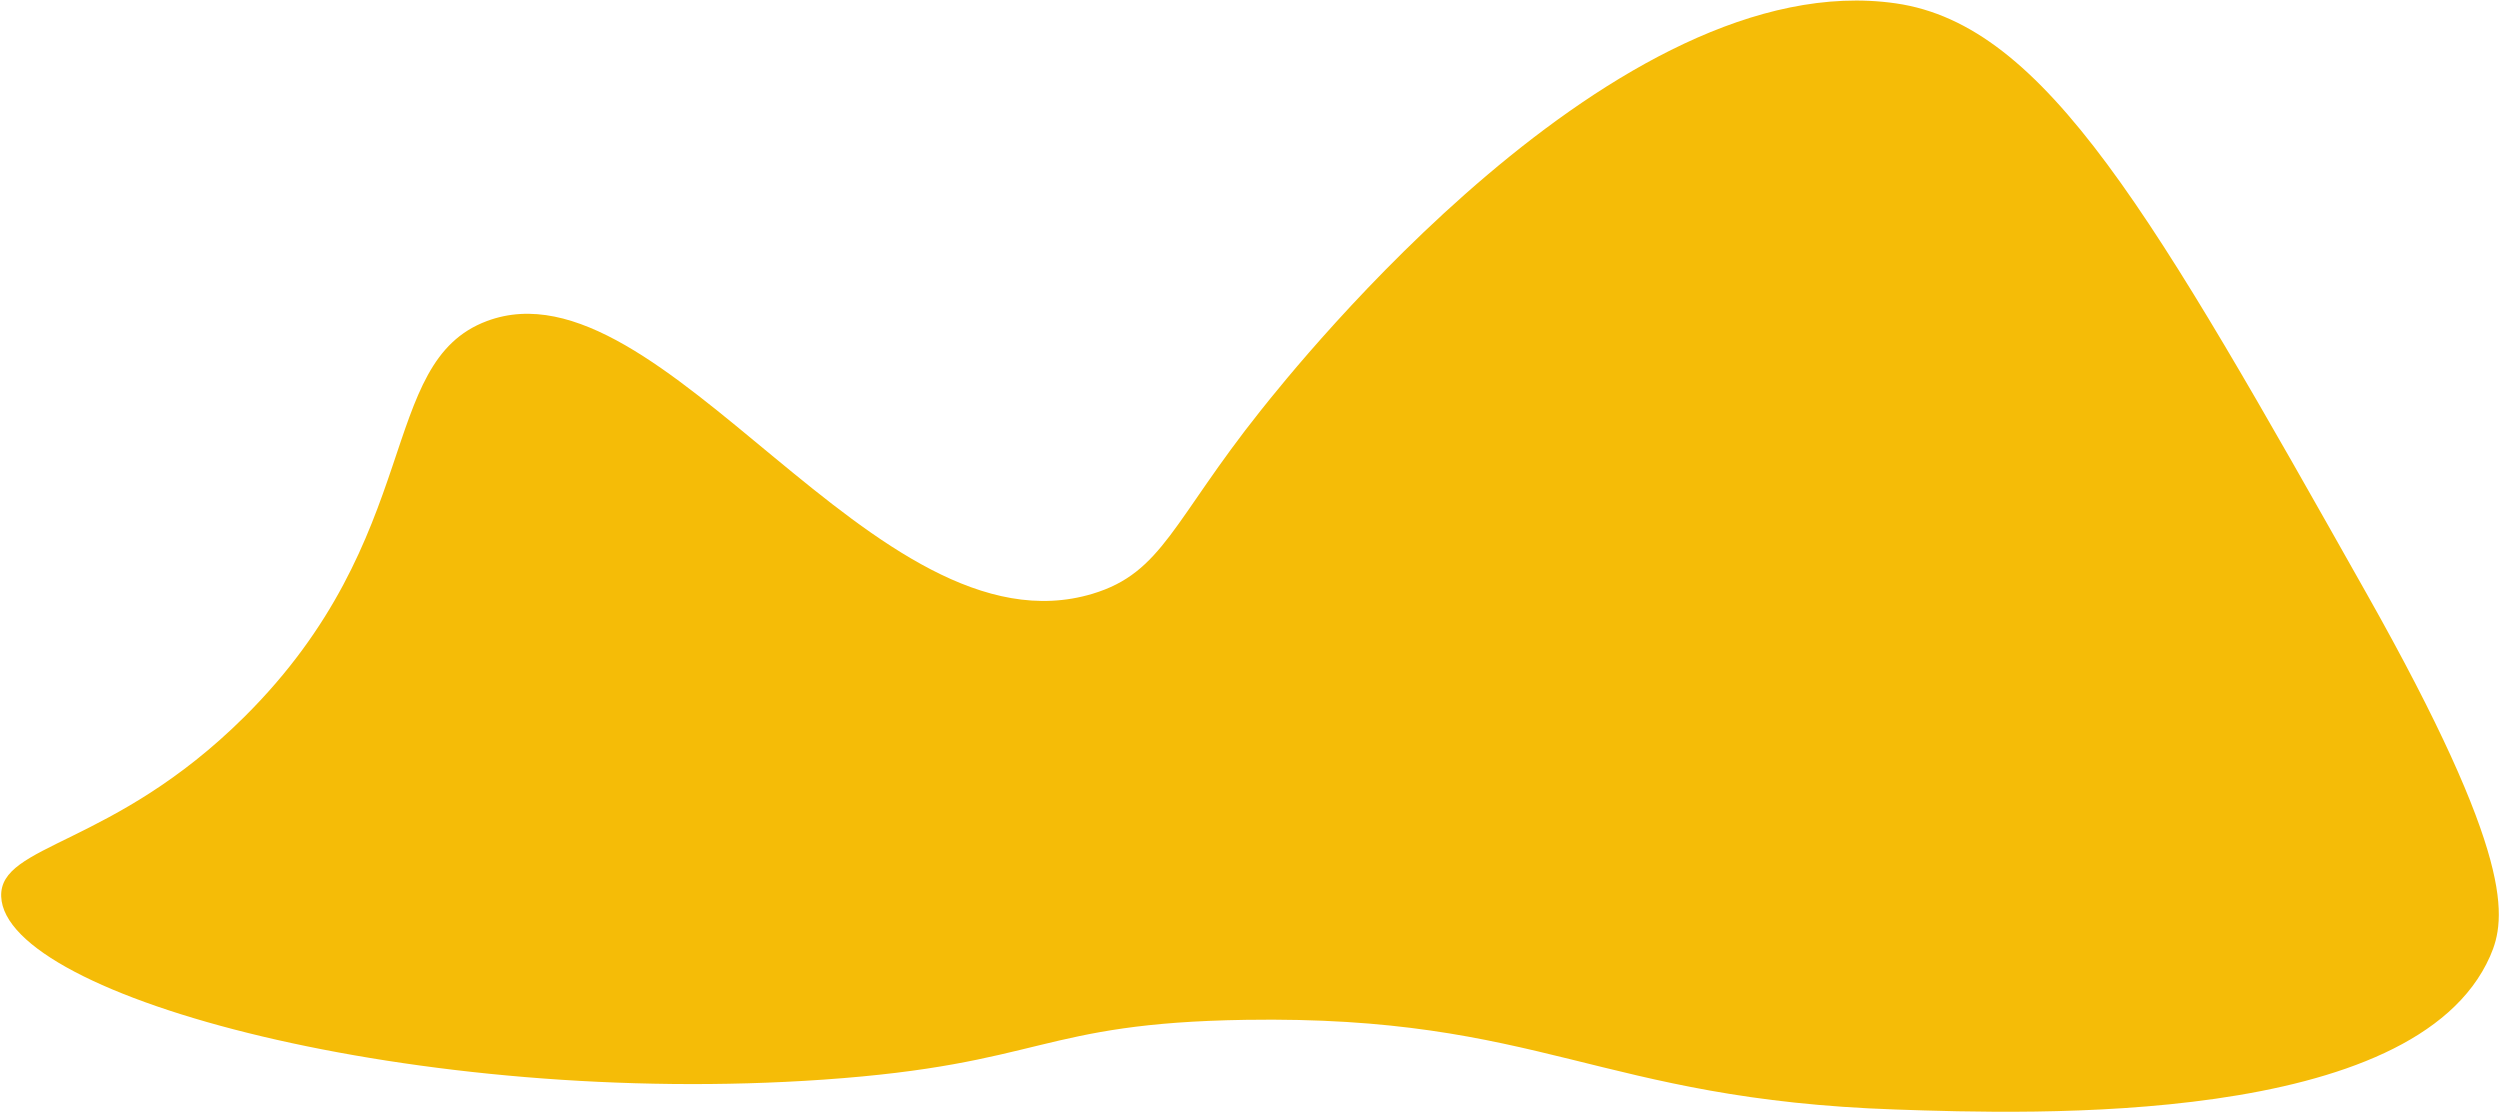 <?xml version="1.0" encoding="utf-8"?>
<!-- Generator: Adobe Illustrator 24.2.3, SVG Export Plug-In . SVG Version: 6.00 Build 0)  -->
<svg version="1.1" id="Слой_1" xmlns="http://www.w3.org/2000/svg" xmlns:xlink="http://www.w3.org/1999/xlink" x="0px" y="0px"
	 viewBox="0 0 668.98 297.64" style="enable-background:new 0 0 668.98 297.64;" xml:space="preserve">
<style type="text/css">
	.st0{fill:#F5BC07;}
</style>
<path class="st0" d="M633.32,158.9c-57.21-101.46-85.81-152.2-126-158c-74.54-10.77-160.34,96.88-170,109
	c-23.44,29.41-26.19,43.36-45,49c-58.07,17.43-115.05-90.52-162-73c-29.67,11.07-16.31,57.7-65,106c-35.13,34.85-65.52,33.82-65,48
	c0.98,26.99,111.97,56.53,220,49c59.03-4.11,57.68-15.15,113-16c79.33-1.22,94.21,21.29,174,24c36.36,1.24,138.82,4.72,159-41
	C670.75,245.87,673.04,229.34,633.32,158.9z"/>
</svg>
